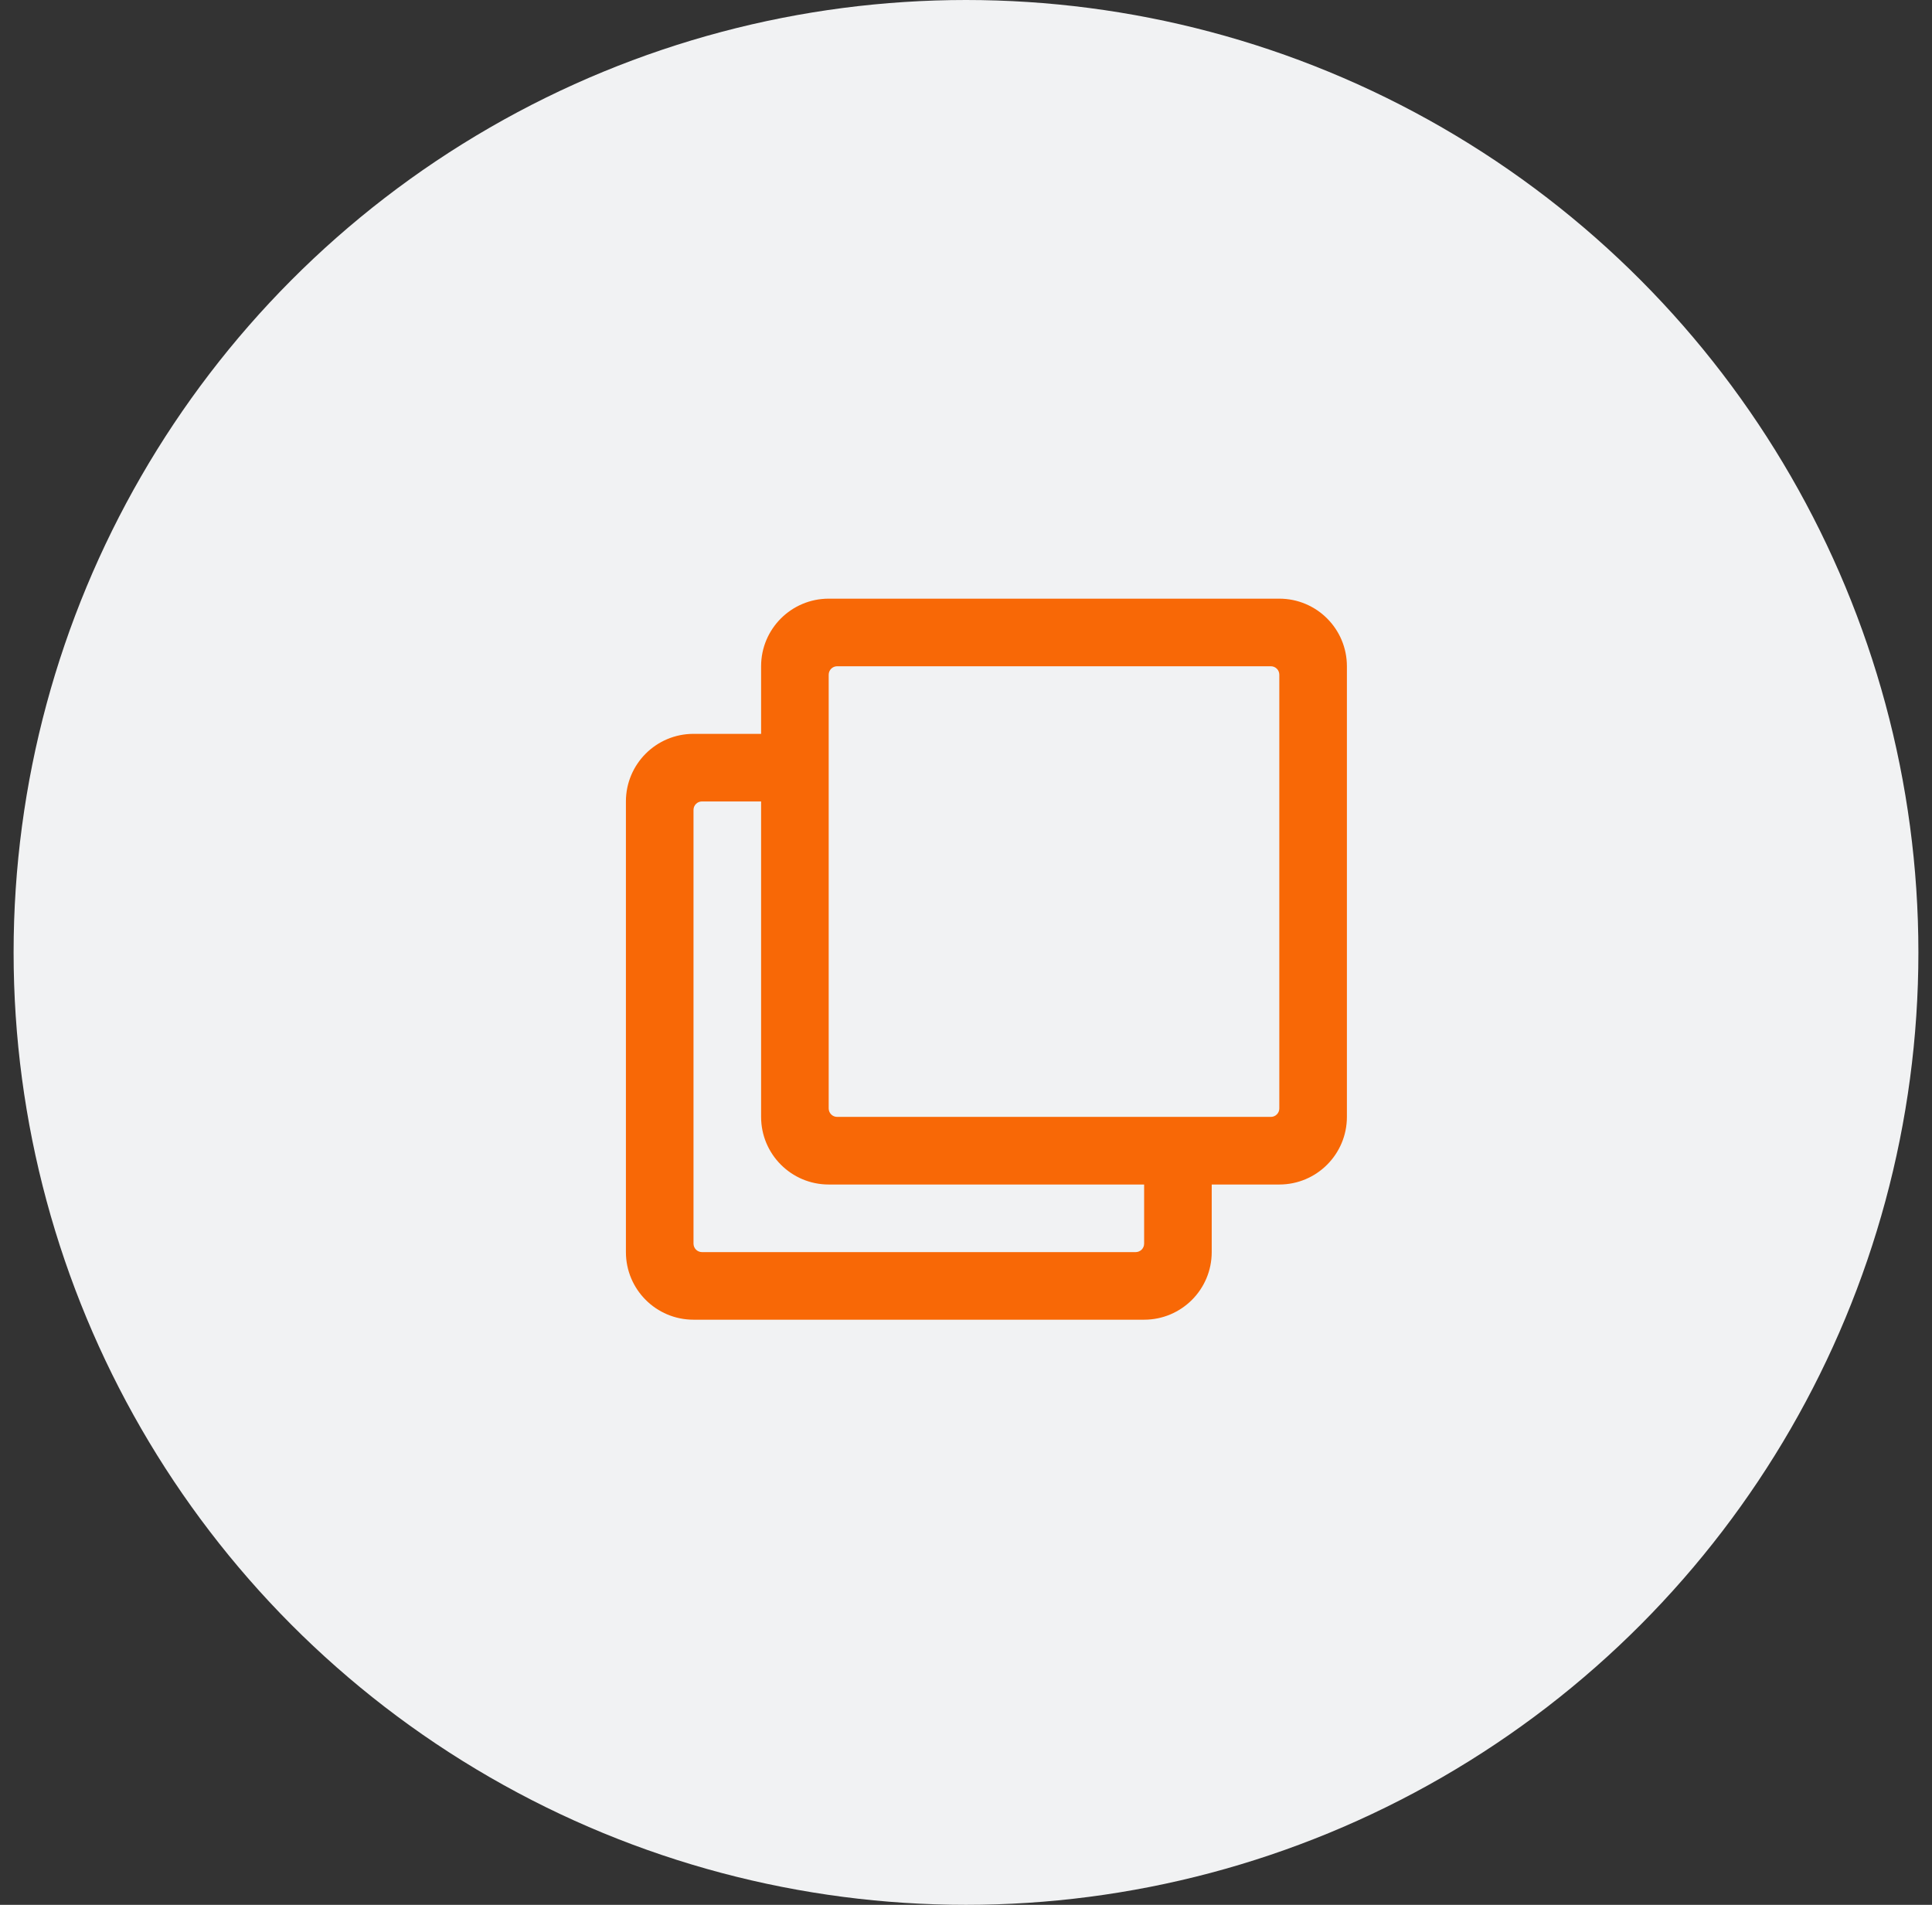 <svg width="71" height="70" viewBox="0 0 71 70" fill="none" xmlns="http://www.w3.org/2000/svg">
<rect x="0" y="0" width="71" height="70" fill="#333333" stroke="none"/>
<circle cx="35.5" cy="35" r="35" fill="#F1F2F3"/>
<path d="M47.014 22H30.454C29.082 22 27.97 23.112 27.97 24.484V26.968H25.486C24.114 26.968 23.002 28.08 23.002 29.452V46.013C23.002 47.385 24.114 48.497 25.486 48.497H42.046C43.418 48.497 44.53 47.385 44.53 46.013V43.529H47.014C48.386 43.529 49.498 42.416 49.498 41.044V24.484C49.498 23.112 48.386 22 47.014 22ZM41.736 46.013H25.797C25.714 46.013 25.635 45.98 25.577 45.922C25.519 45.863 25.486 45.784 25.486 45.702V29.763C25.486 29.68 25.519 29.601 25.577 29.543C25.635 29.485 25.714 29.452 25.797 29.452H27.97V41.044C27.97 42.416 29.082 43.529 30.454 43.529H42.046V45.702C42.046 45.784 42.014 45.863 41.955 45.922C41.897 45.98 41.818 46.013 41.736 46.013ZM46.704 41.044H30.765C30.682 41.044 30.603 41.012 30.545 40.953C30.487 40.895 30.454 40.816 30.454 40.734V24.795C30.454 24.712 30.487 24.633 30.545 24.575C30.603 24.517 30.682 24.484 30.765 24.484H46.704C46.786 24.484 46.865 24.517 46.923 24.575C46.982 24.633 47.014 24.712 47.014 24.795V40.734C47.014 40.816 46.982 40.895 46.923 40.953C46.865 41.012 46.786 41.044 46.704 41.044Z" fill="#F86806"/>
</svg>
